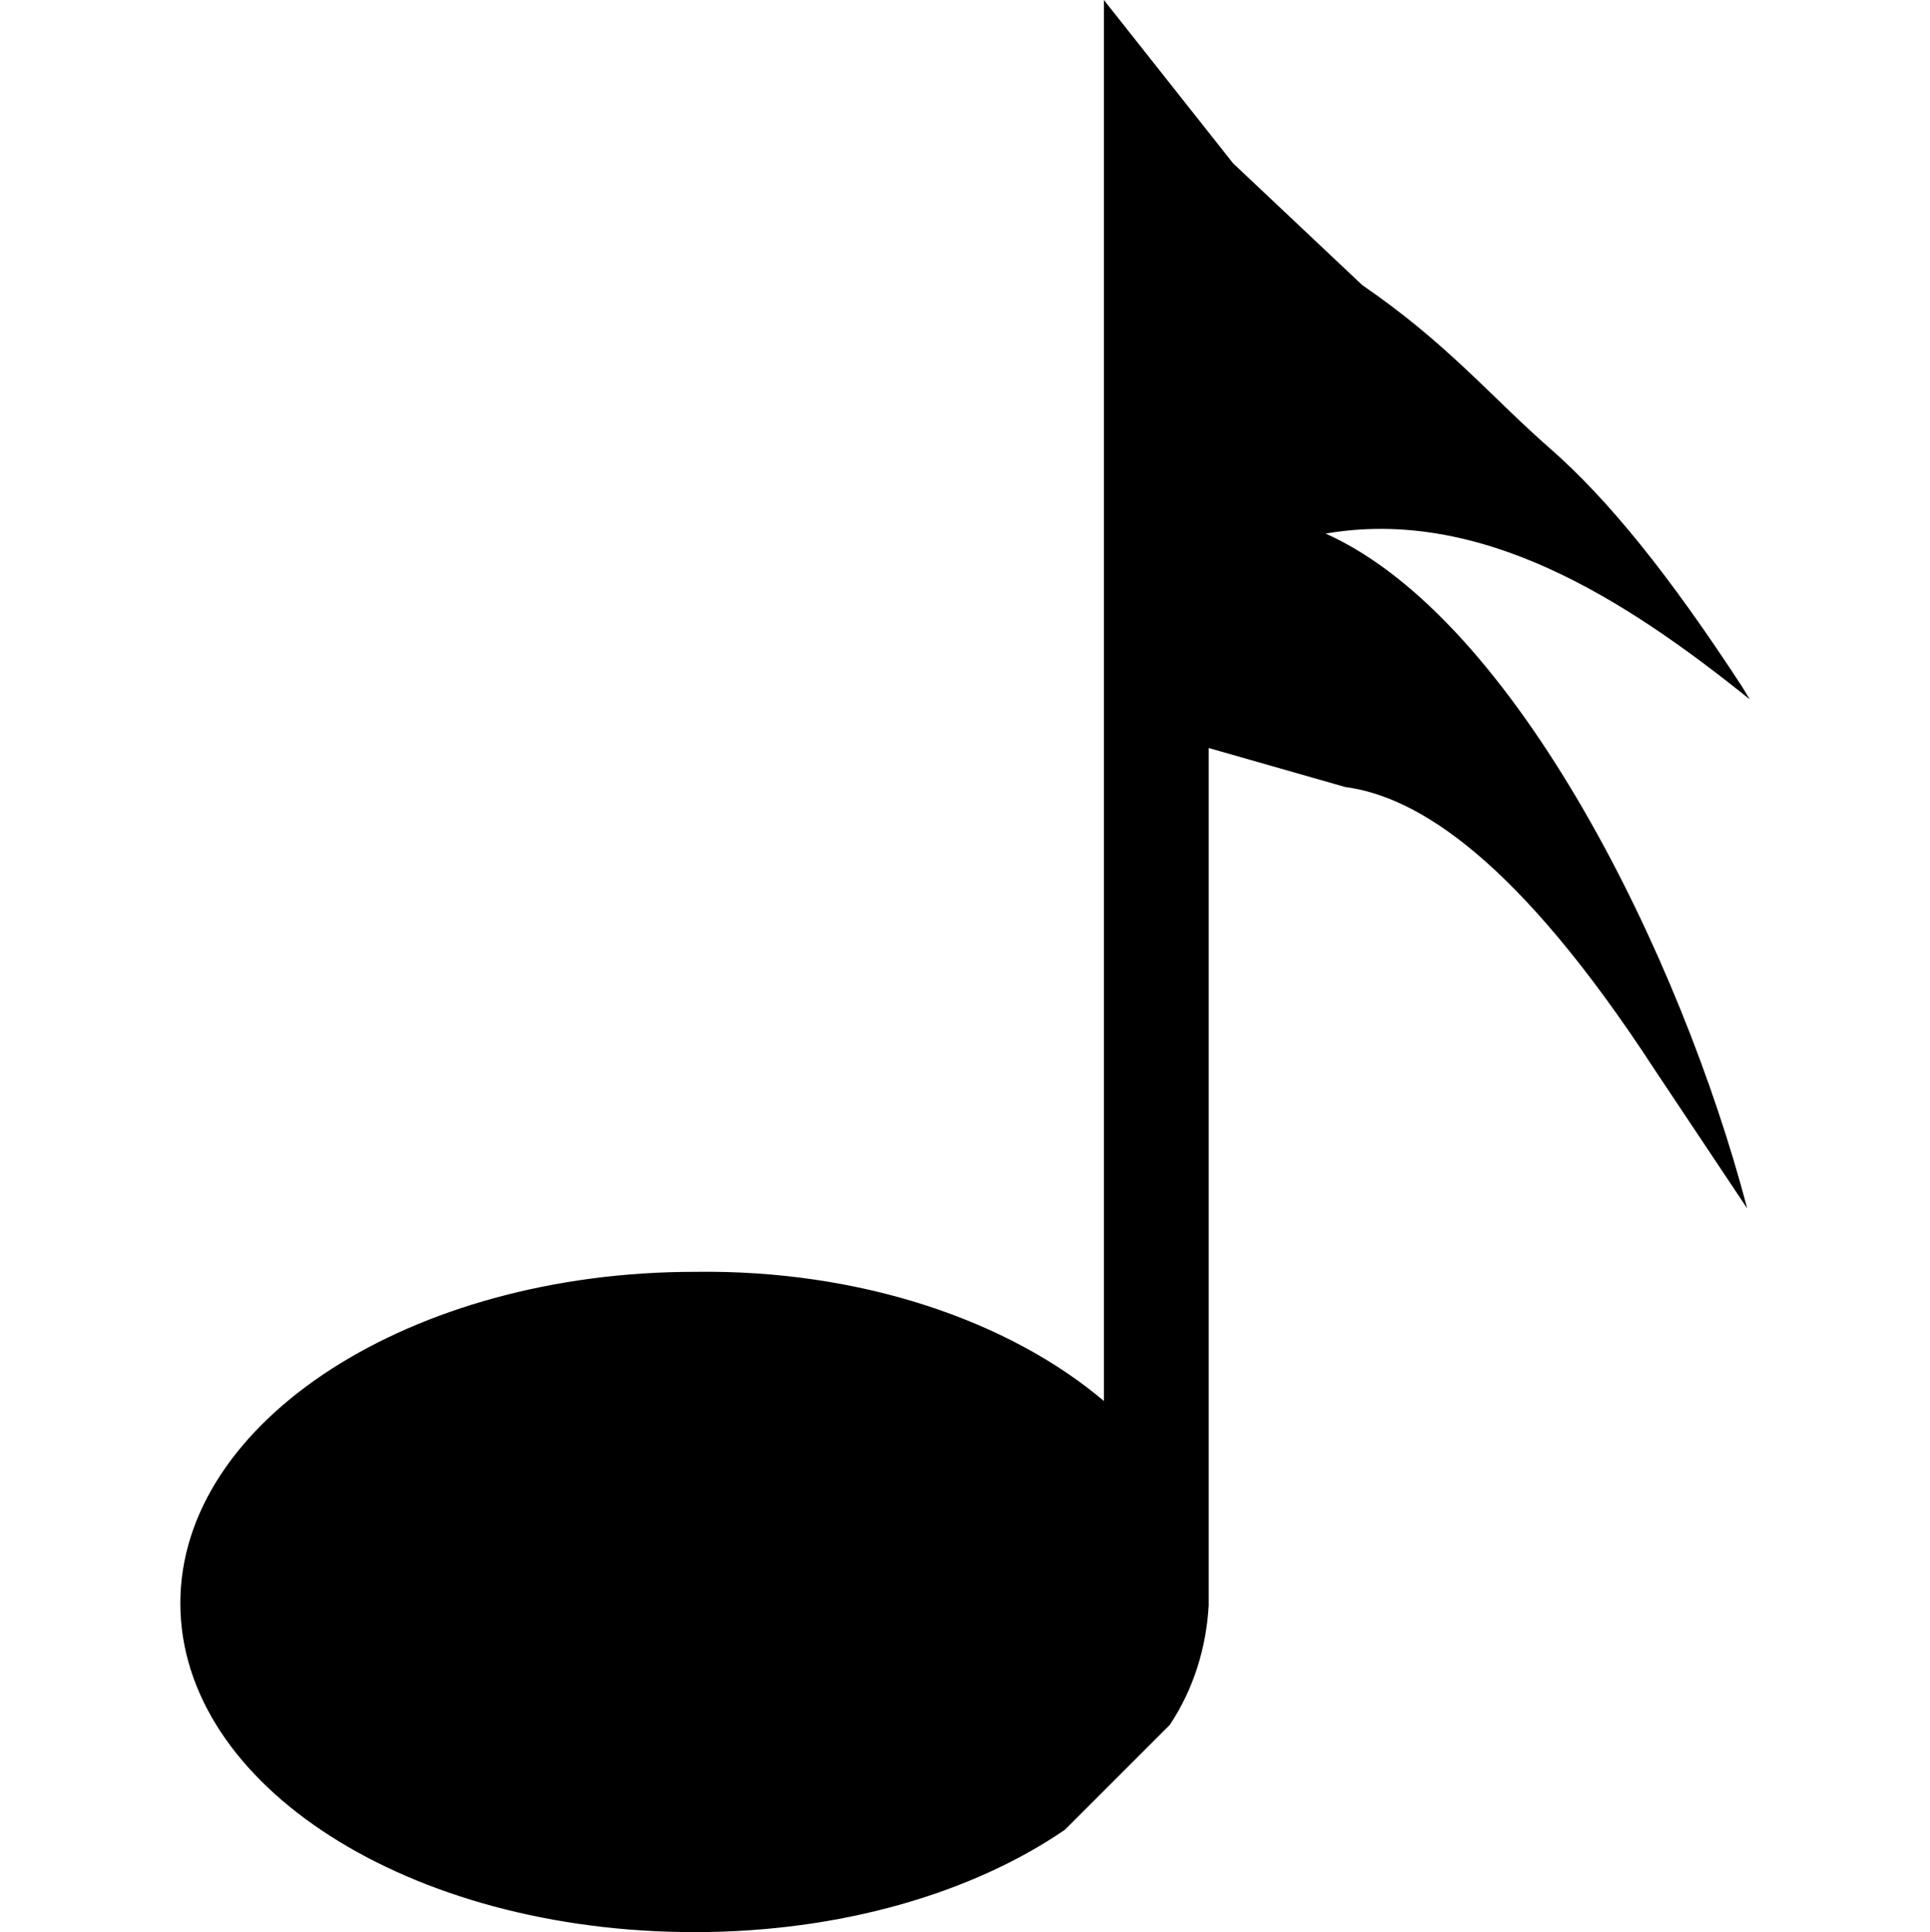<?xml version="1.0" encoding="utf-8"?>
<!-- Generator: Adobe Illustrator 19.1.0, SVG Export Plug-In . SVG Version: 6.00 Build 0)  -->
<svg version="1.1" xmlns="http://www.w3.org/2000/svg" xmlns:xlink="http://www.w3.org/1999/xlink" x="0px" y="0px"
	 viewBox="0 0 79.2 79.3" style="enable-background:new 0 0 79.2 79.3;" xml:space="preserve">
<g id="Layer_1">
</g>
<g id="Layer_2">
	<path d="M55.2,32.3c3,0.4,7.1,3,12.7,11.6l3.8,5.7C69,39.3,62.2,25.4,54.4,21.9c6.4-1.1,12.3,2.7,17.4,6.8l-0.3-0.5
		c-3-4.6-5.5-7.7-7.9-9.8c-2.4-2.1-4.2-4.3-7.7-6.7l-5.3-5L45.3,0v9.8v4.3v5v4.3v34.1c-3.9-3.3-10-5.4-16.8-5.3
		c-11.6,0-21.1,6.1-21.1,13.6c0,7.5,9.4,13.5,21.1,13.5c6,0,11.4-1.6,15.2-4.2l4.3-4.3c1-1.5,1.5-3.2,1.6-4.9c0-0.1,0-0.1,0-0.2
		l0-4.3V30.7L55.2,32.3z"/>
</g>
</svg>
